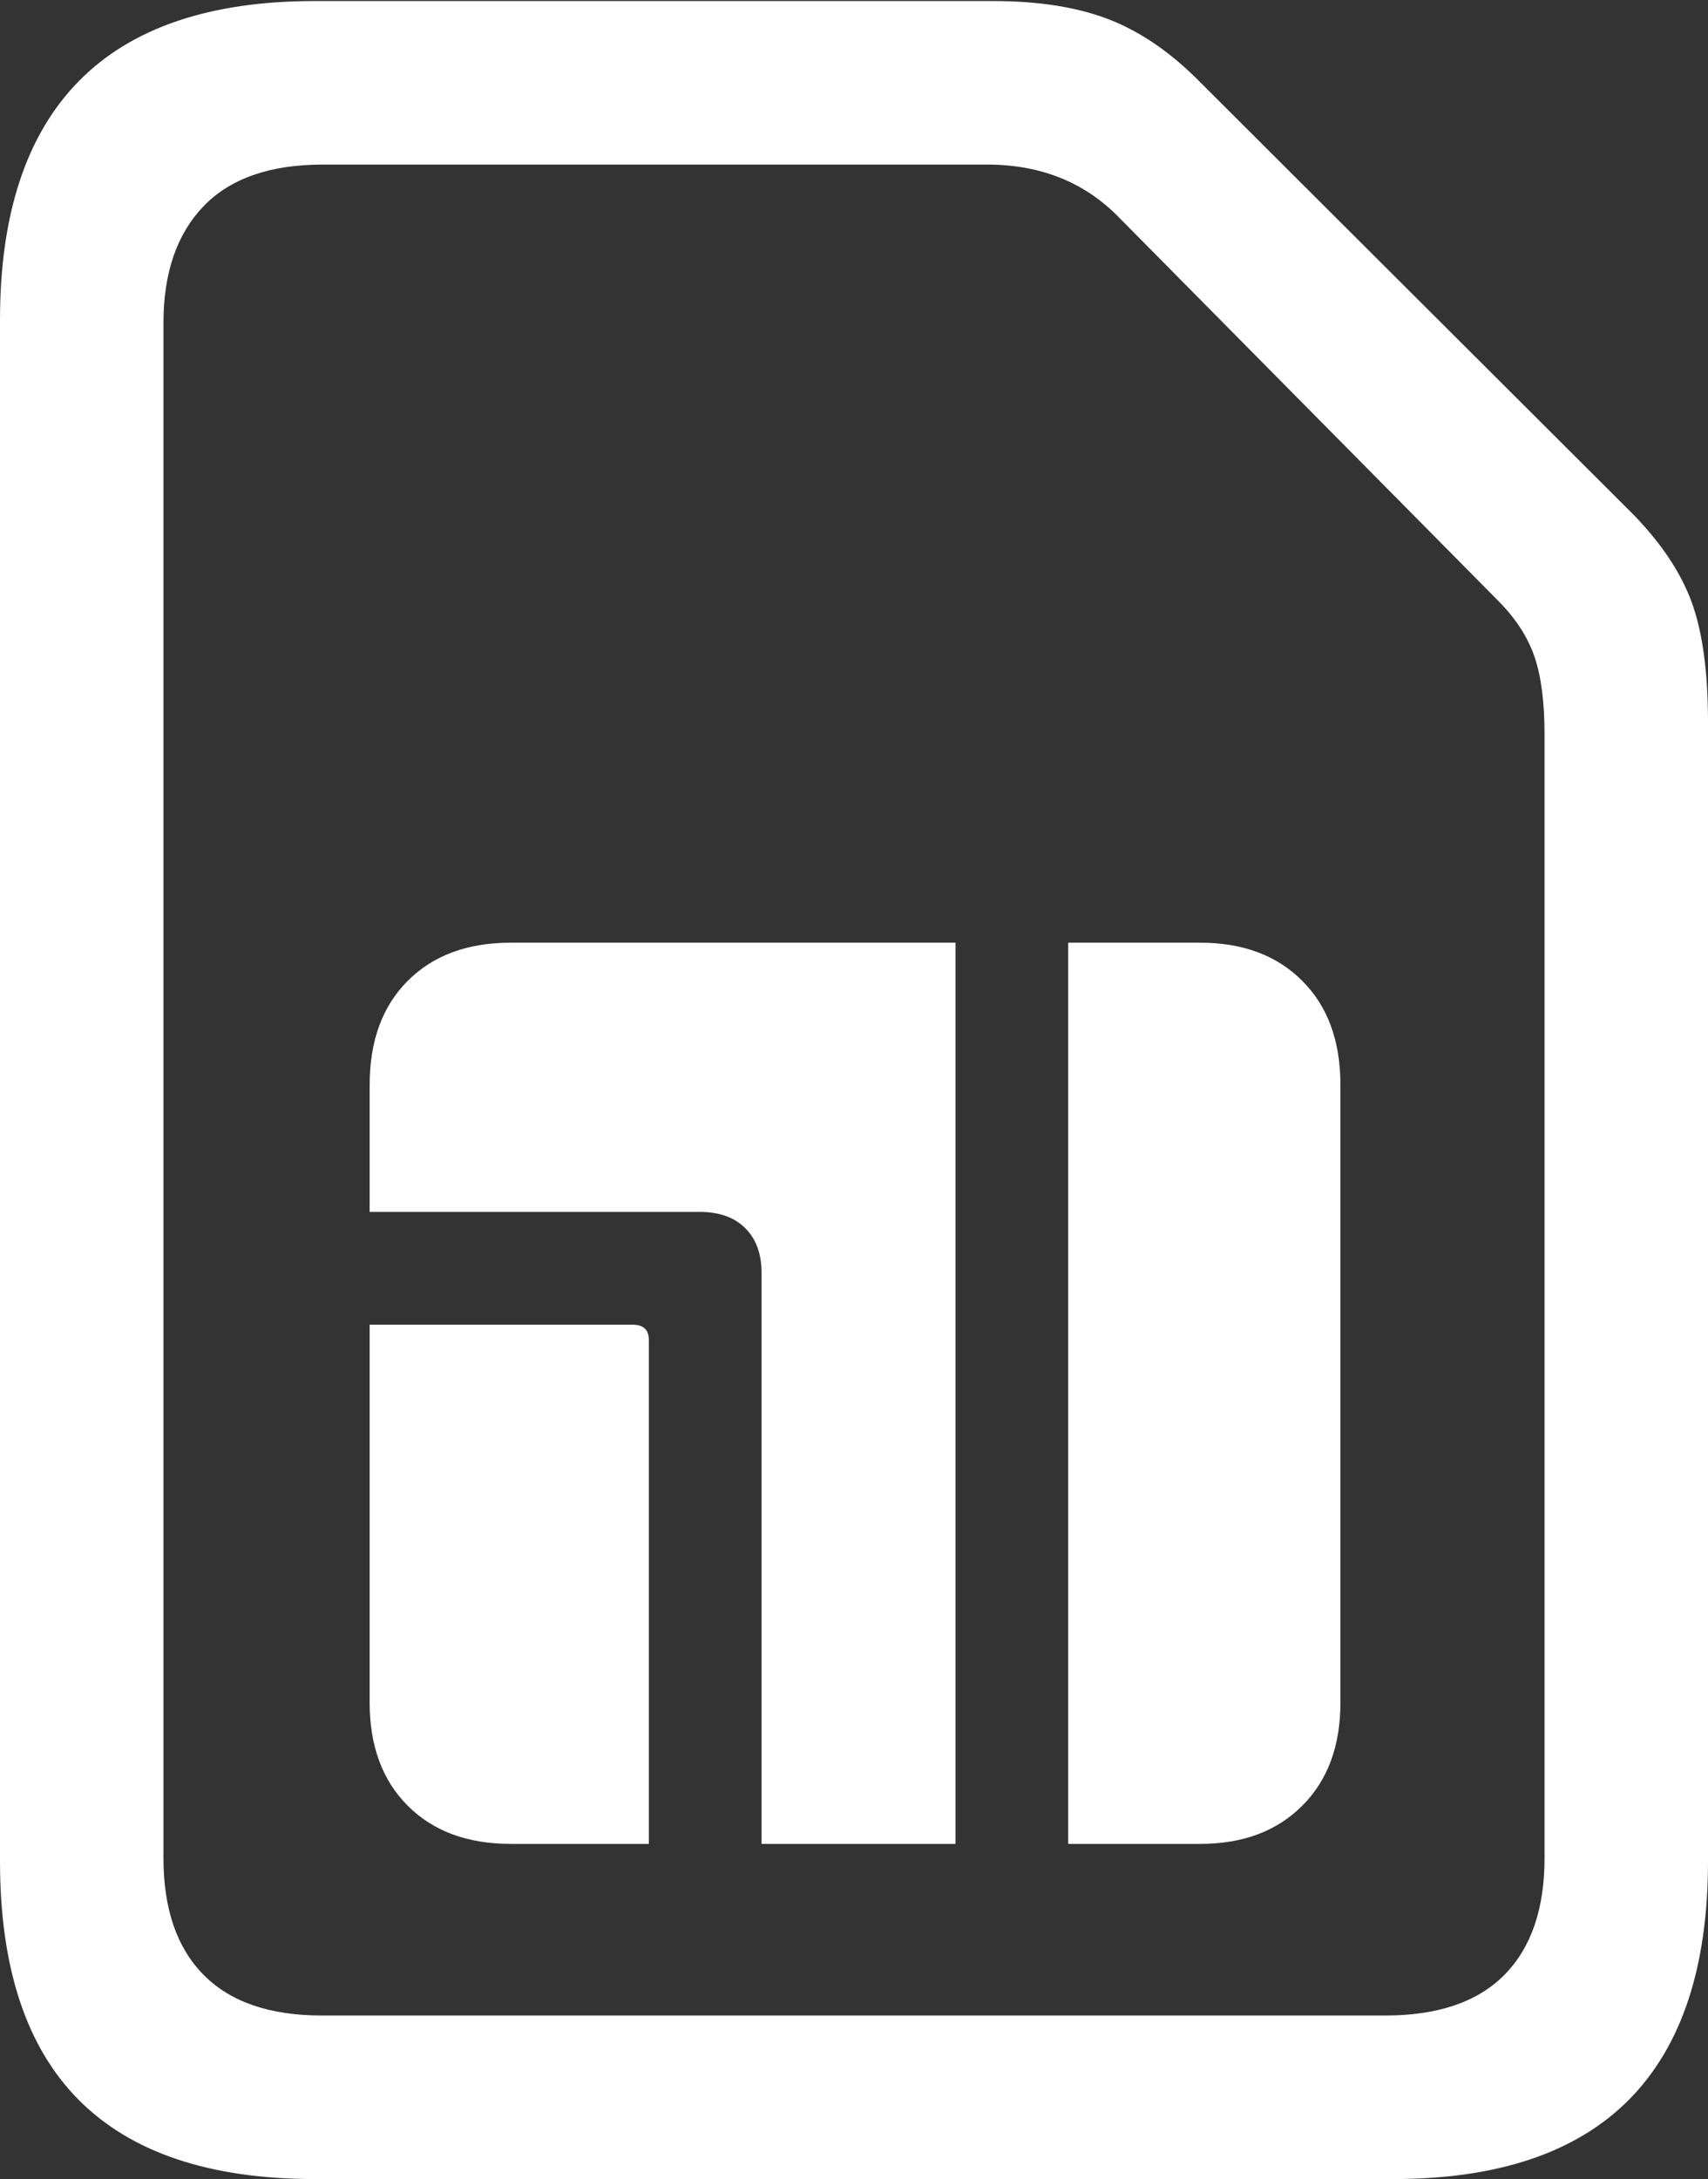 <?xml version="1.0" encoding="UTF-8"?>
<!--Generator: Apple Native CoreSVG 175.5-->
<!DOCTYPE svg
PUBLIC "-//W3C//DTD SVG 1.1//EN"
       "http://www.w3.org/Graphics/SVG/1.1/DTD/svg11.dtd">
<svg version="1.1" xmlns="http://www.w3.org/2000/svg" xmlns:xlink="http://www.w3.org/1999/xlink" width="16.426" height="20.947">
 <rect width="100%" height="100%" fill="#333333" stroke="none"/>
 <g>
  <rect height="20.947" opacity="0" width="16.426" x="0" y="0"/>
  <path d="M0 17.891Q0 19.424 0.757 20.186Q1.514 20.947 3.027 20.947L13.398 20.947Q14.912 20.947 15.669 20.181Q16.426 19.414 16.426 17.891L16.426 6.943Q16.426 6.221 16.27 5.791Q16.113 5.361 15.703 4.941L11.553 0.801Q11.133 0.371 10.674 0.19Q10.215 0.01 9.551 0.01L3.027 0.01Q1.514 0.01 0.757 0.781Q0 1.553 0 3.076ZM1.572 17.861L1.572 3.105Q1.572 2.383 1.958 1.982Q2.344 1.582 3.105 1.582L9.492 1.582Q10.273 1.582 10.771 2.1L14.404 5.771Q14.658 6.025 14.756 6.309Q14.854 6.592 14.854 7.061L14.854 17.861Q14.854 18.594 14.468 18.984Q14.082 19.375 13.32 19.375L3.096 19.375Q2.344 19.375 1.958 18.984Q1.572 18.594 1.572 17.861Z" fill="#ffffff"/>
  <path d="M3.555 16.367Q3.555 16.992 3.921 17.358Q4.287 17.725 4.912 17.725L6.24 17.725L6.24 12.881Q6.24 12.734 6.084 12.734L3.555 12.734ZM3.555 11.65L6.729 11.65Q7.012 11.65 7.168 11.807Q7.324 11.963 7.324 12.236L7.324 17.725L9.189 17.725L9.189 9.062L4.912 9.062Q4.287 9.062 3.921 9.429Q3.555 9.795 3.555 10.43ZM10.273 17.725L11.543 17.725Q12.158 17.725 12.524 17.358Q12.891 16.992 12.891 16.367L12.891 10.43Q12.891 9.795 12.524 9.429Q12.158 9.062 11.543 9.062L10.273 9.062Z" fill="#ffffff"/>
 </g>
</svg>
